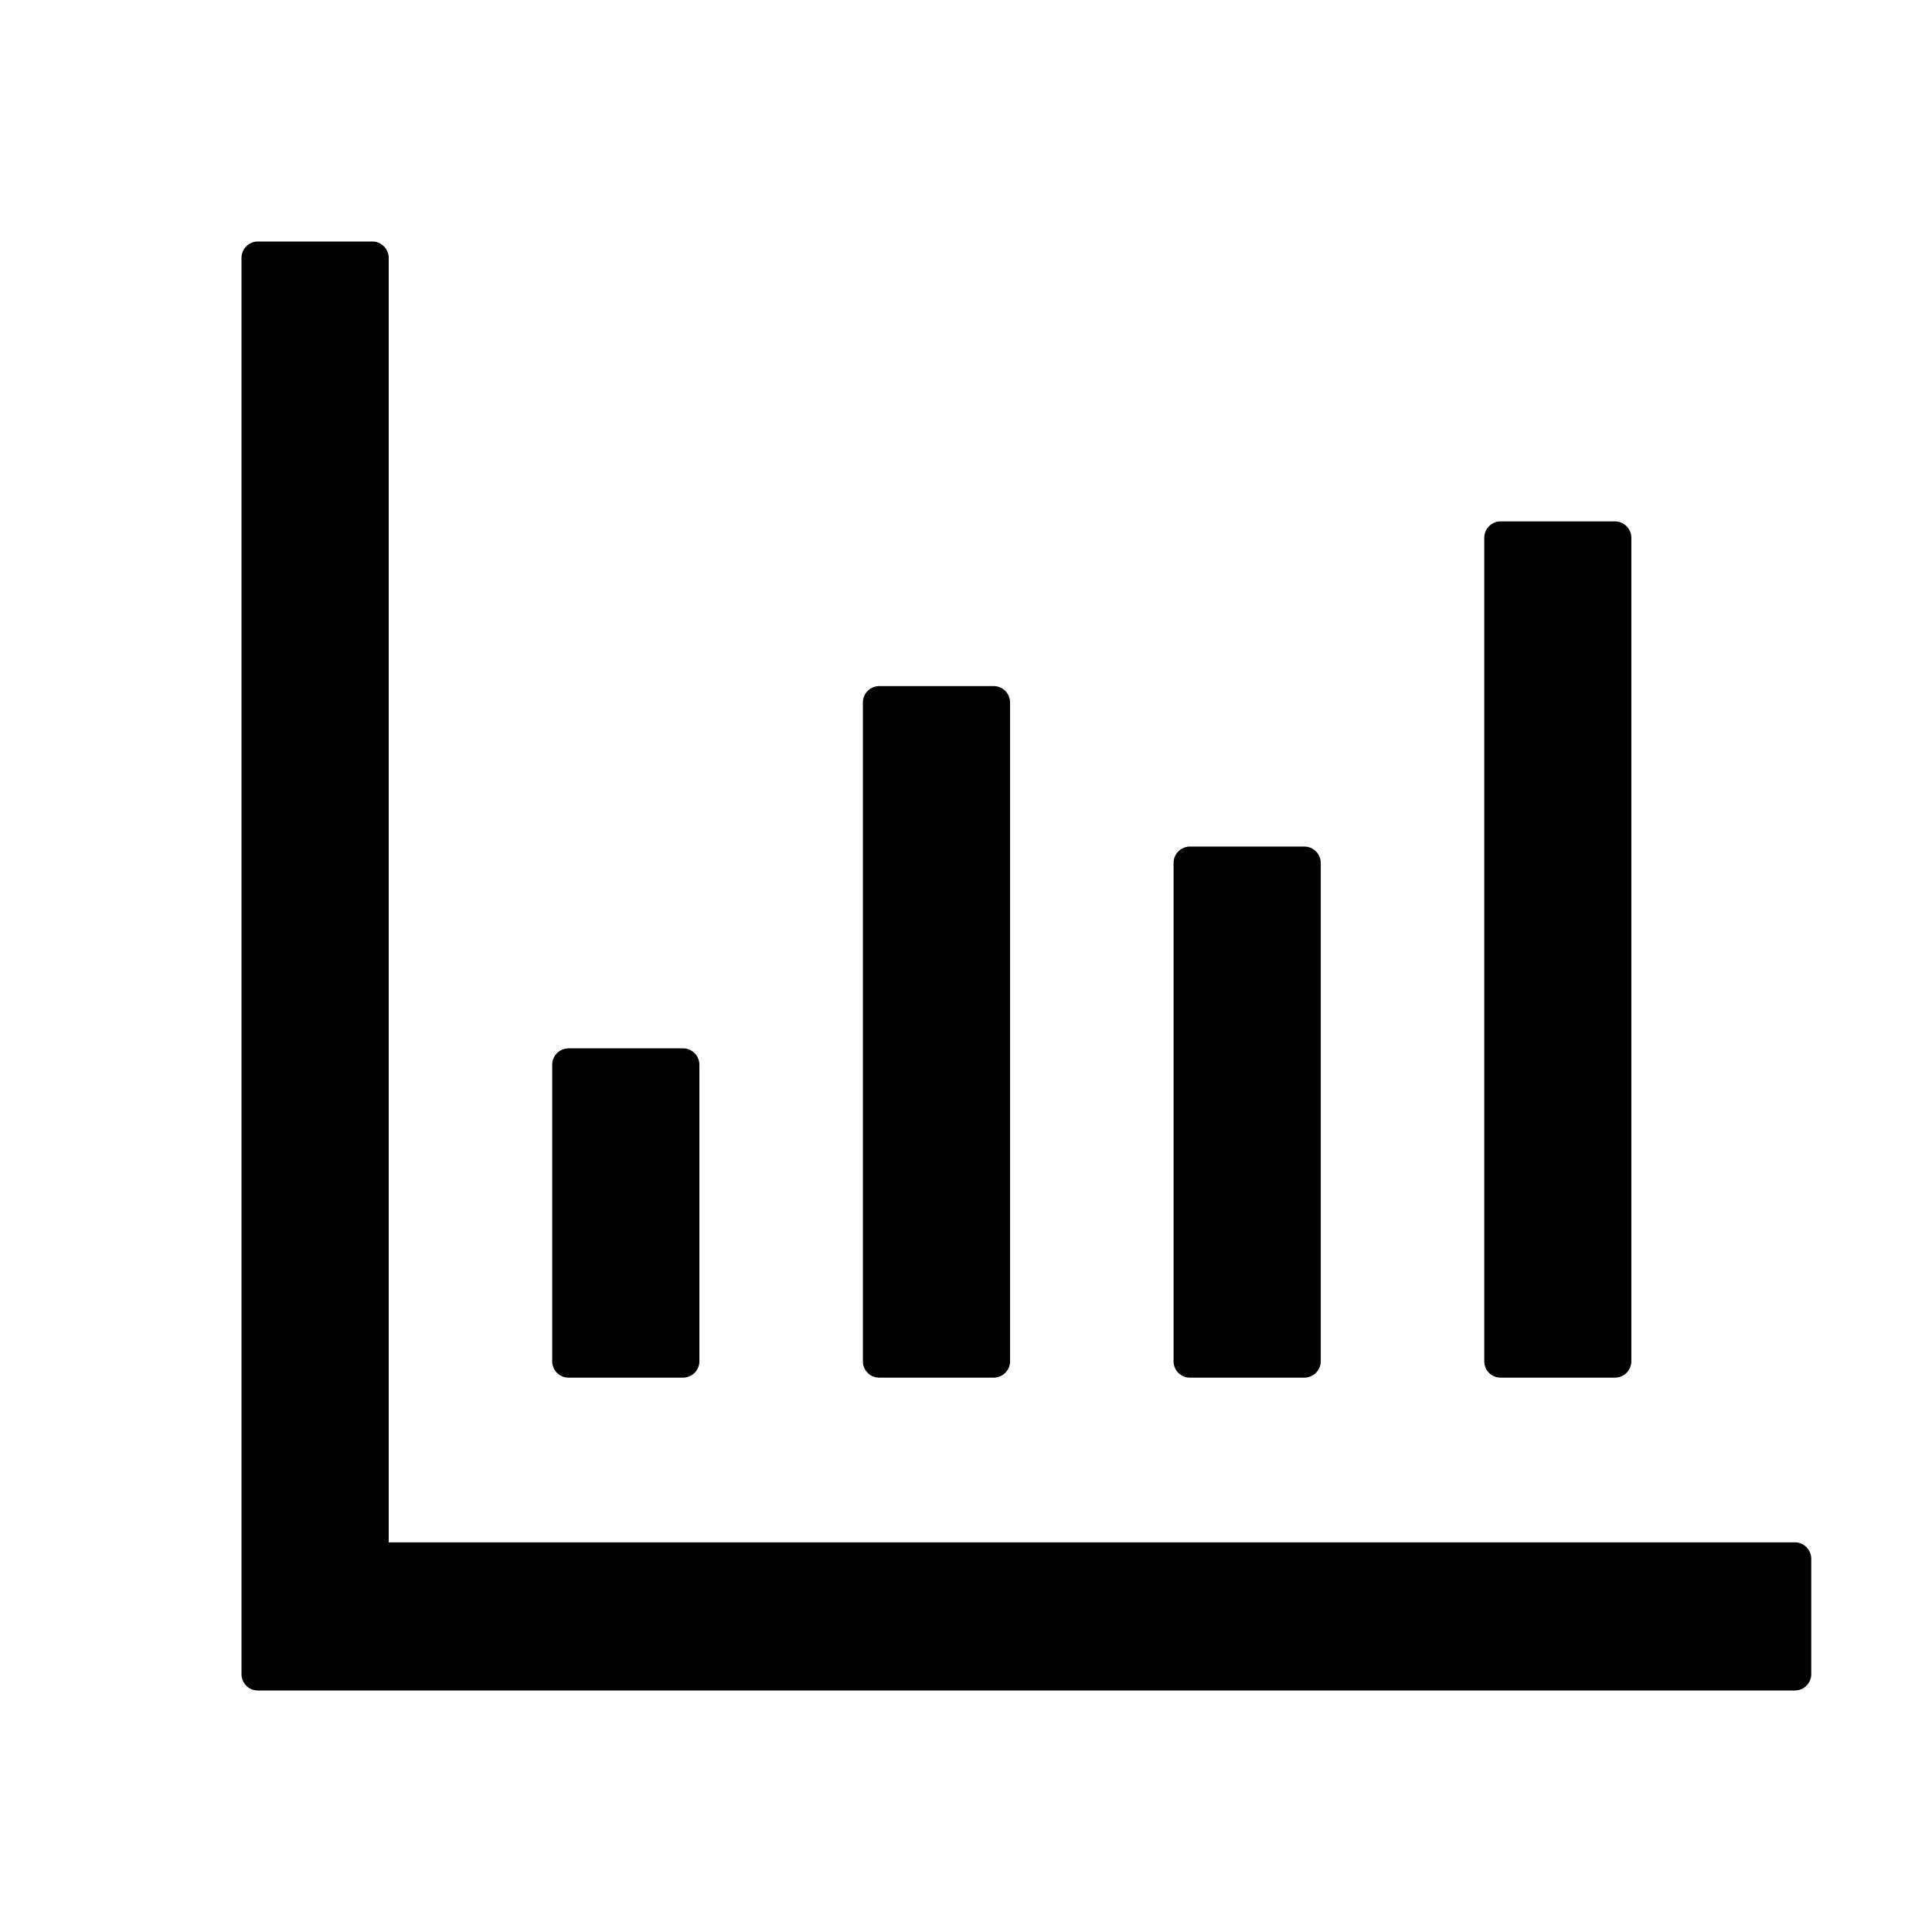 <svg class="svg-icon quick-bi-tubiao6-svg" viewBox="0 0 1024 1024" aria-hidden="true" width="1em" height="1em" fill="currentColor" data-spm-anchor-id="0.0.0.i20.43054666FWX06X"><path d="M951.36 817.472H206.016V136.704A8.704 8.704 0 0 0 197.312 128h-60.672A8.704 8.704 0 0 0 128 136.704v750.592c0 4.8 3.84 8.704 8.64 8.704h814.72a8.704 8.704 0 0 0 8.64-8.704v-61.12a8.704 8.704 0 0 0-8.64-8.704zM301.312 730.176h60.672a8.704 8.704 0 0 0 8.704-8.704V564.352a8.704 8.704 0 0 0-8.704-8.704h-60.672a8.704 8.704 0 0 0-8.64 8.704v157.12c0 4.8 3.84 8.704 8.64 8.704z m164.672 0h60.672a8.704 8.704 0 0 0 8.704-8.704V372.352a8.704 8.704 0 0 0-8.704-8.704h-60.672a8.704 8.704 0 0 0-8.64 8.704v349.12c0 4.8 3.84 8.704 8.64 8.704z m164.672 0h60.672a8.704 8.704 0 0 0 8.704-8.704V457.472a8.704 8.704 0 0 0-8.704-8.768h-60.672a8.704 8.704 0 0 0-8.64 8.768v264c0 4.8 3.84 8.704 8.64 8.704z m164.672 0h60.672a8.704 8.704 0 0 0 8.64-8.704V285.12a8.704 8.704 0 0 0-8.64-8.768h-60.672a8.704 8.704 0 0 0-8.64 8.768v436.352c0 4.8 3.84 8.704 8.64 8.704z" data-spm-anchor-id="0.0.0.i19.43054666FWX06X"></path></svg>